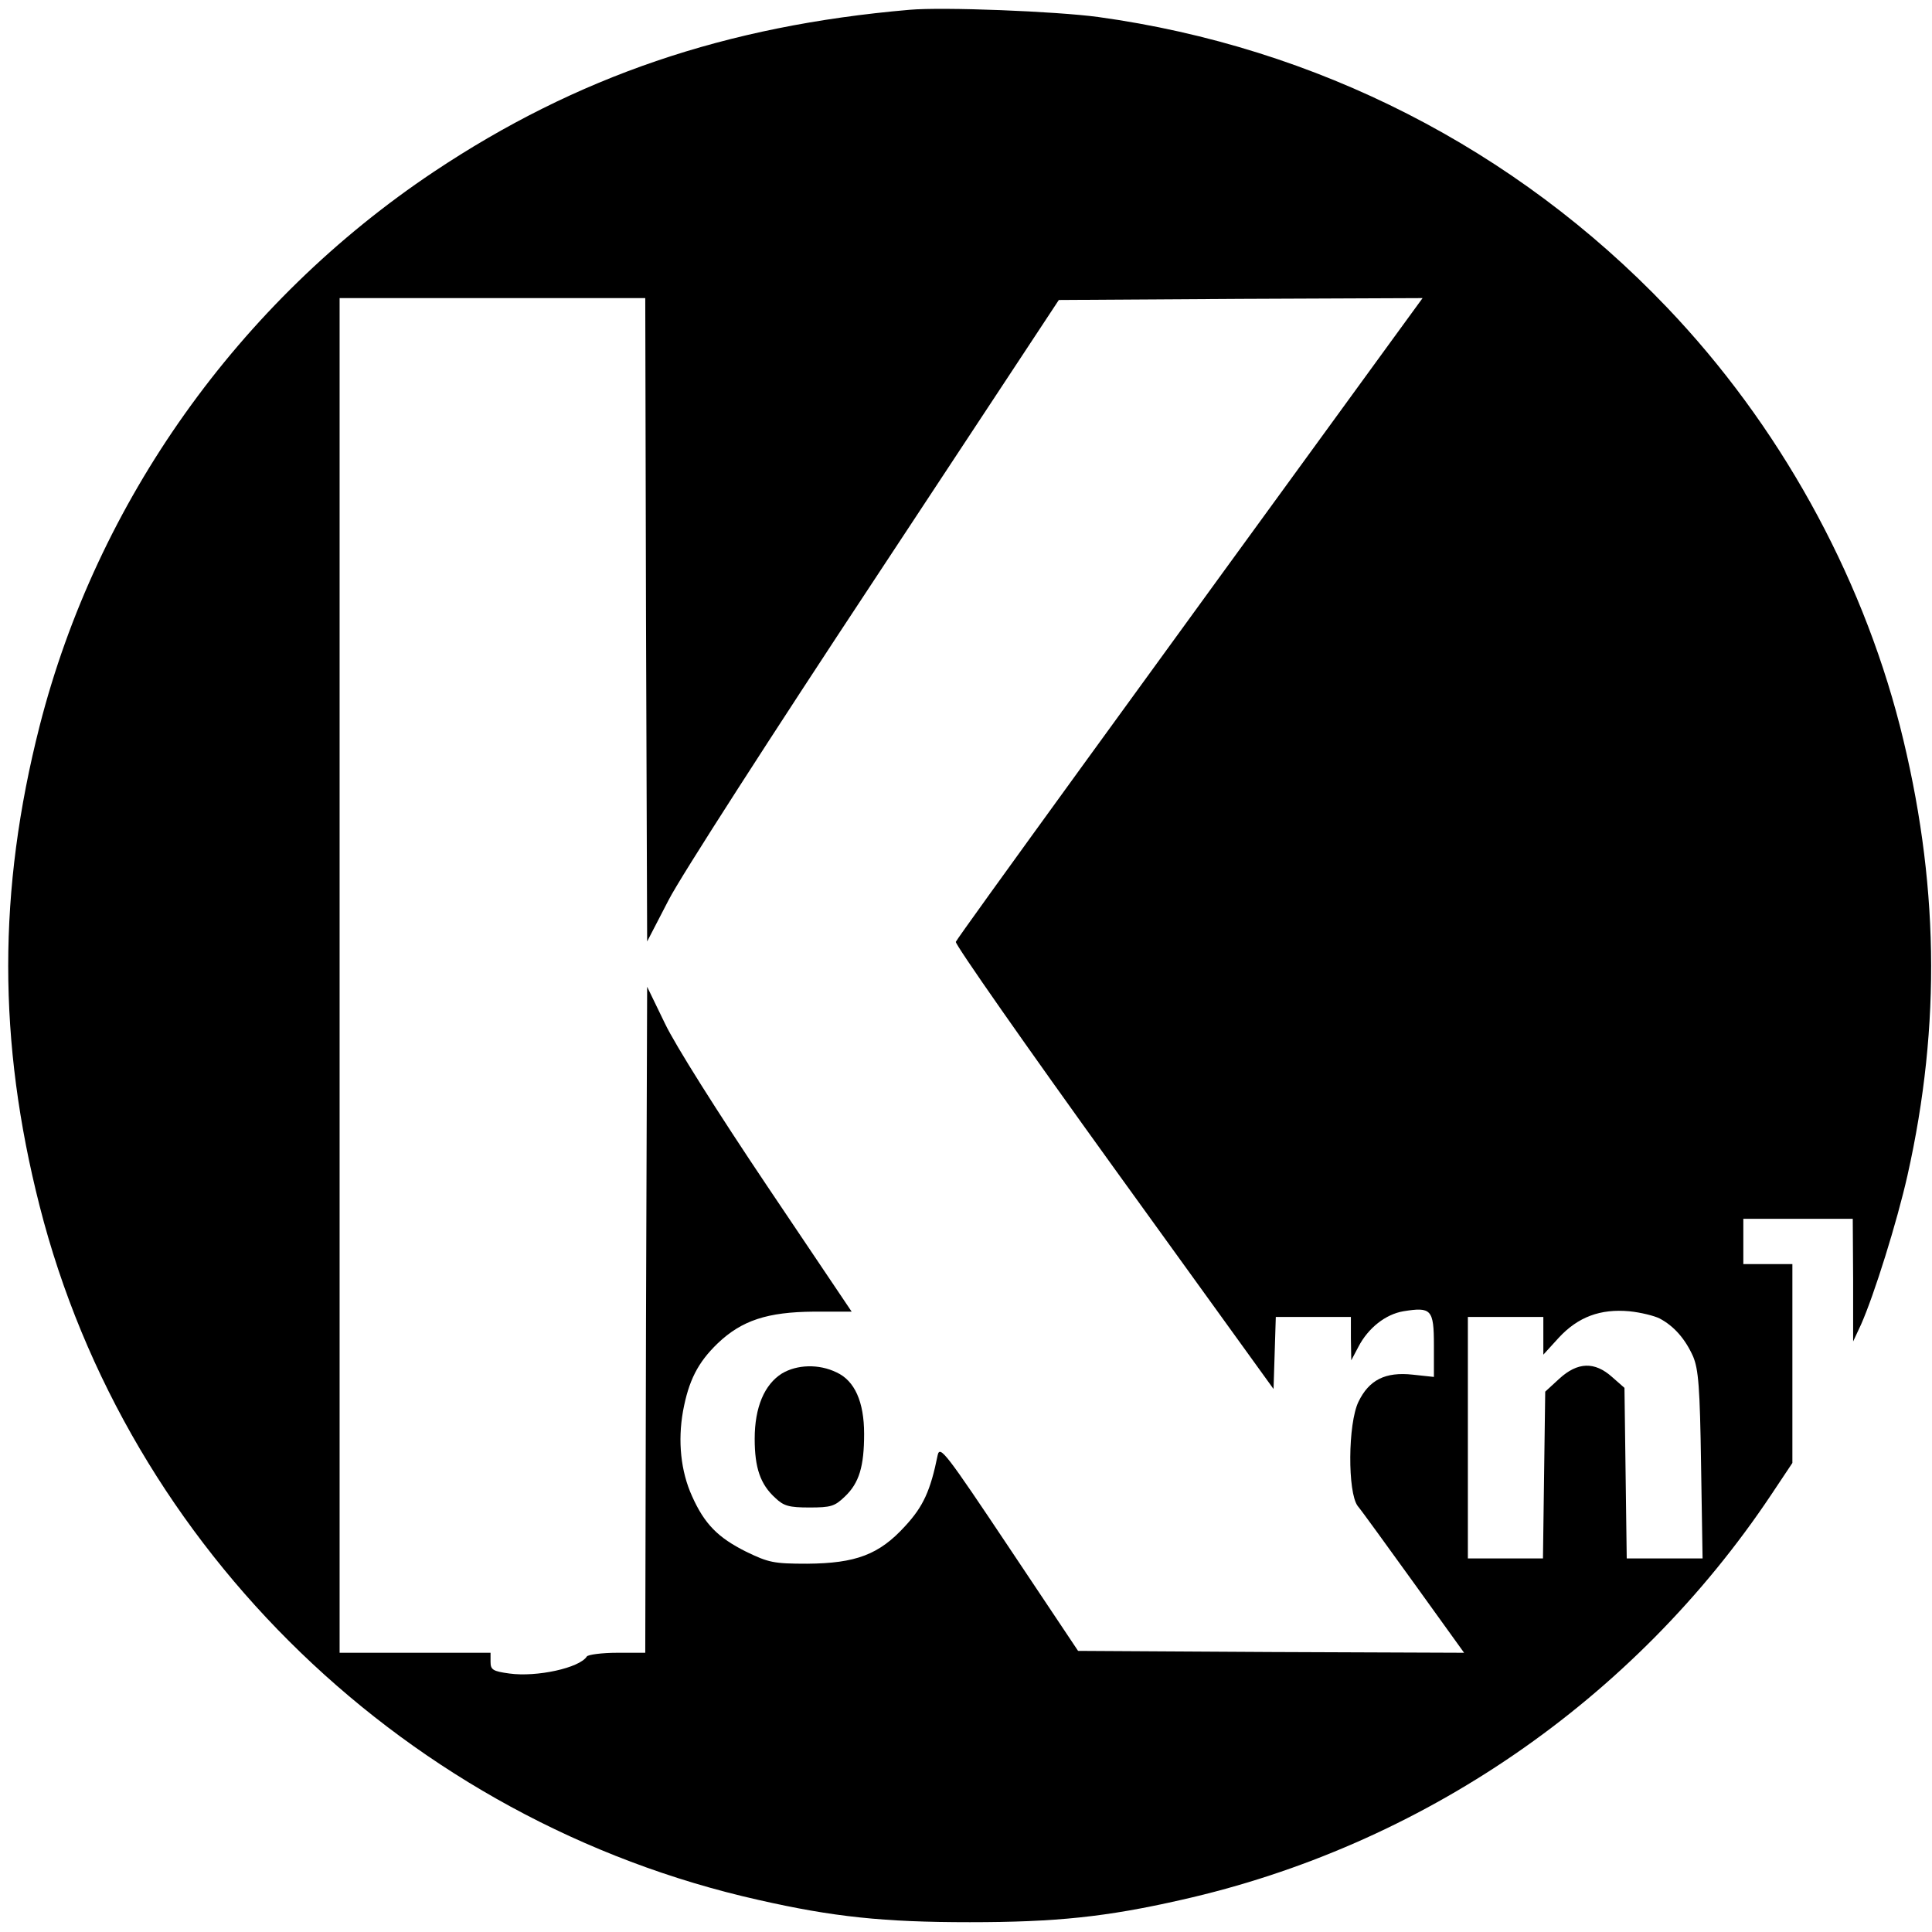 <?xml version="1.0" standalone="no"?>
<!DOCTYPE svg PUBLIC "-//W3C//DTD SVG 20010904//EN"
 "http://www.w3.org/TR/2001/REC-SVG-20010904/DTD/svg10.dtd">
<svg version="1.0" xmlns="http://www.w3.org/2000/svg"
 width="512pt" height="512pt" viewBox="0 0 512 512"
 preserveAspectRatio="xMidYMid meet">
<g transform="translate(0,512) scale(0.1,-0.1)"
fill="#000000" stroke="none">
<path d="M2410 5094 c-487 -42 -882 -177 -1260 -429 -518 -346 -893 -874
-1045 -1469 -111 -436 -111 -836 0 -1272 232 -912 978 -1631 1905 -1839 198
-45 331 -59 560 -59 229 0 362 14 560 59 637 143 1200 529 1564 1074 l56 84 0
264 0 263 -65 0 -65 0 0 60 0 60 145 0 145 0 1 -162 0 -163 21 45 c35 79 95
271 123 395 90 401 83 785 -20 1191 -105 409 -322 800 -617 1109 -402 421
-928 690 -1508 770 -112 15 -411 27 -500 19z m-698 -1616 l3 -853 57 110 c31
61 277 443 546 850 l488 740 482 3 482 2 -78 -107 c-645 -886 -1155 -1588
-1159 -1599 -2 -7 186 -276 419 -599 l423 -586 3 95 3 96 99 0 100 0 0 -57 1
-58 19 36 c26 50 72 86 119 94 74 12 81 5 81 -90 l0 -84 -56 6 c-73 8 -116
-14 -144 -72 -28 -58 -29 -240 -2 -276 11 -13 78 -106 151 -207 l131 -182
-512 2 -511 3 -183 274 c-167 250 -183 271 -189 245 -19 -94 -38 -136 -86
-188 -69 -76 -131 -99 -260 -100 -89 0 -102 3 -162 32 -74 37 -110 73 -143
147 -30 66 -38 146 -24 225 15 81 39 129 92 180 64 61 132 83 254 84 l101 0
-224 333 c-131 195 -244 374 -271 431 l-47 97 -3 -883 -2 -882 -74 0 c-41 0
-78 -5 -81 -10 -19 -30 -132 -55 -205 -45 -44 6 -50 10 -50 31 l0 24 -200 0
-200 0 0 1795 0 1795 405 0 405 0 2 -852z m2686 -1852 c38 -20 68 -54 89 -101
14 -34 18 -80 21 -287 l4 -248 -100 0 -101 0 -3 226 -3 226 -33 29 c-46 41
-91 40 -140 -5 l-37 -34 -3 -221 -3 -221 -100 0 -99 0 0 320 0 320 100 0 100
0 0 -50 0 -50 41 45 c51 55 110 77 187 70 30 -3 66 -12 80 -19z"/>
<path d="M2072 1480 c-46 -29 -72 -89 -72 -173 0 -77 15 -121 55 -157 22 -21
36 -25 90 -25 57 0 67 3 94 29 38 36 51 80 51 166 0 85 -25 141 -73 163 -47
23 -105 21 -145 -3z"/>
</g>
</svg>
